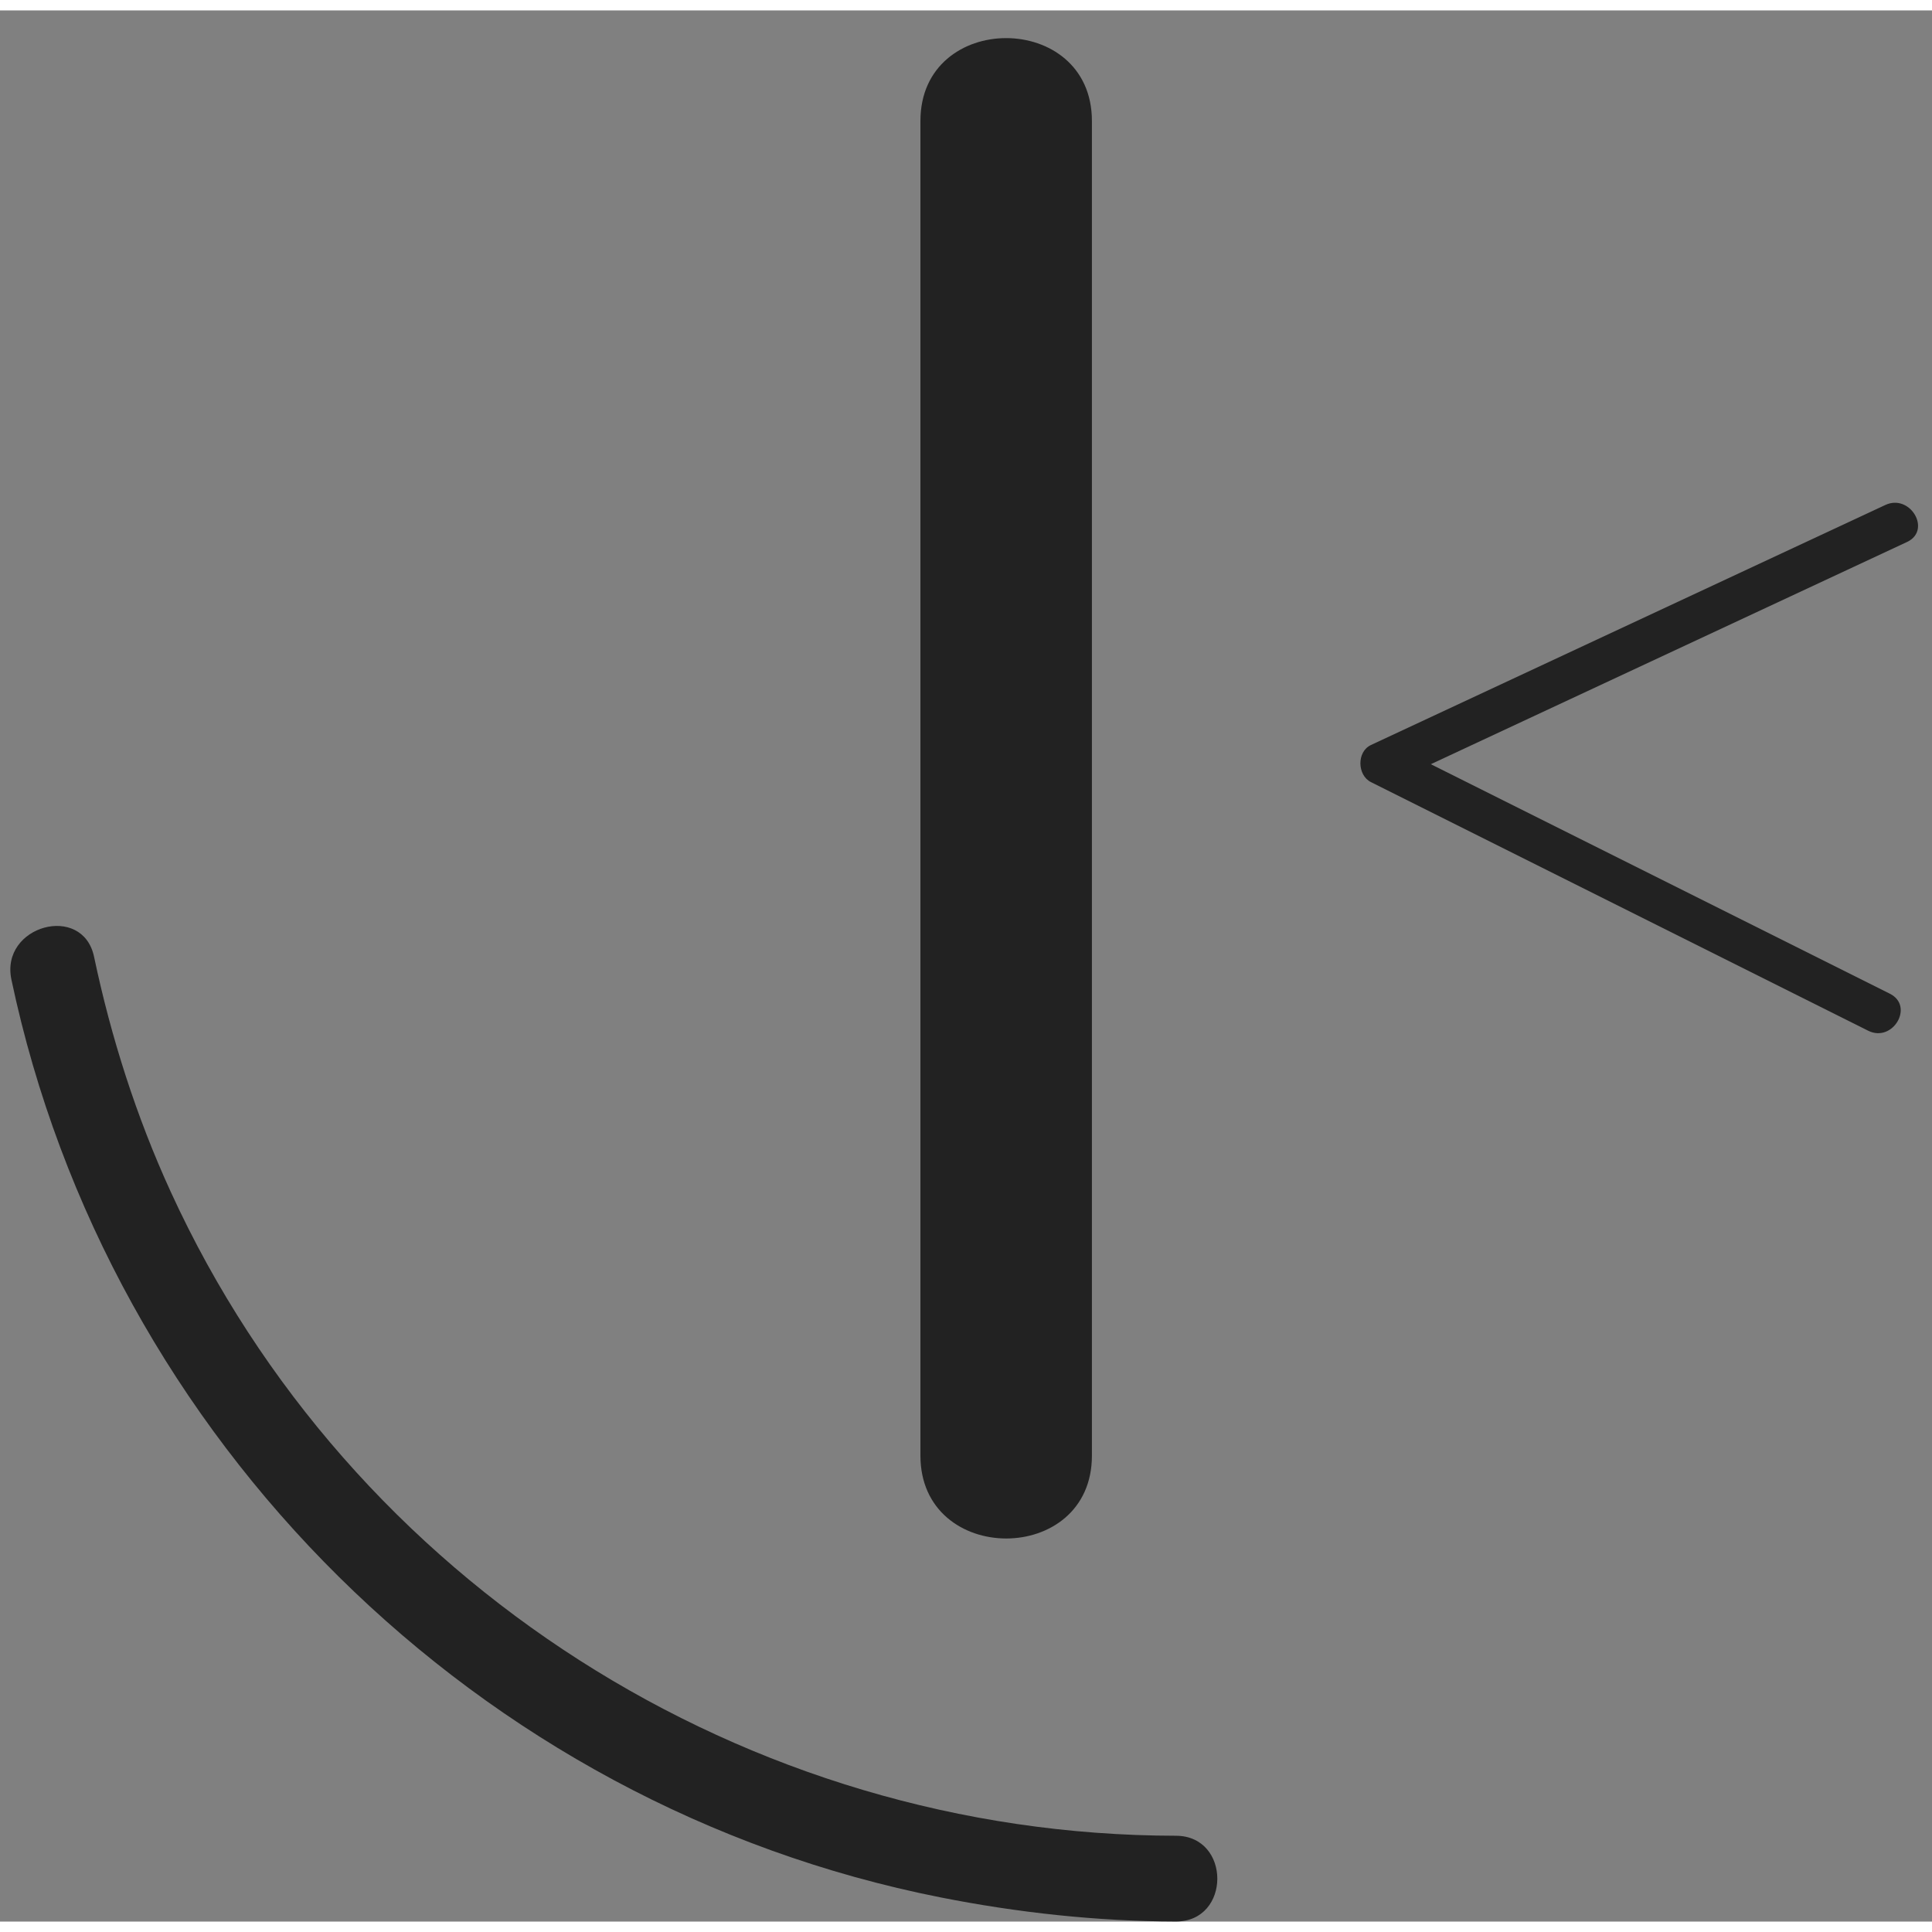 <svg height="2500" viewBox="136.85 110.11 225.33 222.9" width="2500" xmlns="http://www.w3.org/2000/svg"><rect x="136.85" y="110.11" width="225.33" height="222.9" fill="#808080" stroke="none"/><path d="m254.2 123v155.67" fill="#fff"/><path d="m244.2 123v155.67c0 12.87 20 12.89 20 0v-155.67c0-12.87-20-12.89-20 0zm112.54 44.79c-20 9.33-40 18.67-60 28-1.67.78-1.6 3.52 0 4.32 19.33 9.67 38.67 19.33 58 29 2.87 1.43 5.41-2.88 2.52-4.32-19.33-9.67-38.67-19.33-58-29v4.32c20-9.33 40-18.67 60-28 2.92-1.36.38-5.67-2.52-4.32z" fill="#222"/><path d="m138.18 223.14c11.34 53.74 54.41 96.35 108.32 107.04 9.04 1.79 18.28 2.8 27.5 2.82 6.43.01 6.44-9.99 0-10-50.08-.06-96.35-29.49-117.24-75.11-4.01-8.75-6.96-18-8.94-27.41-1.33-6.29-10.97-3.63-9.64 2.66z" fill="#222"/></svg>